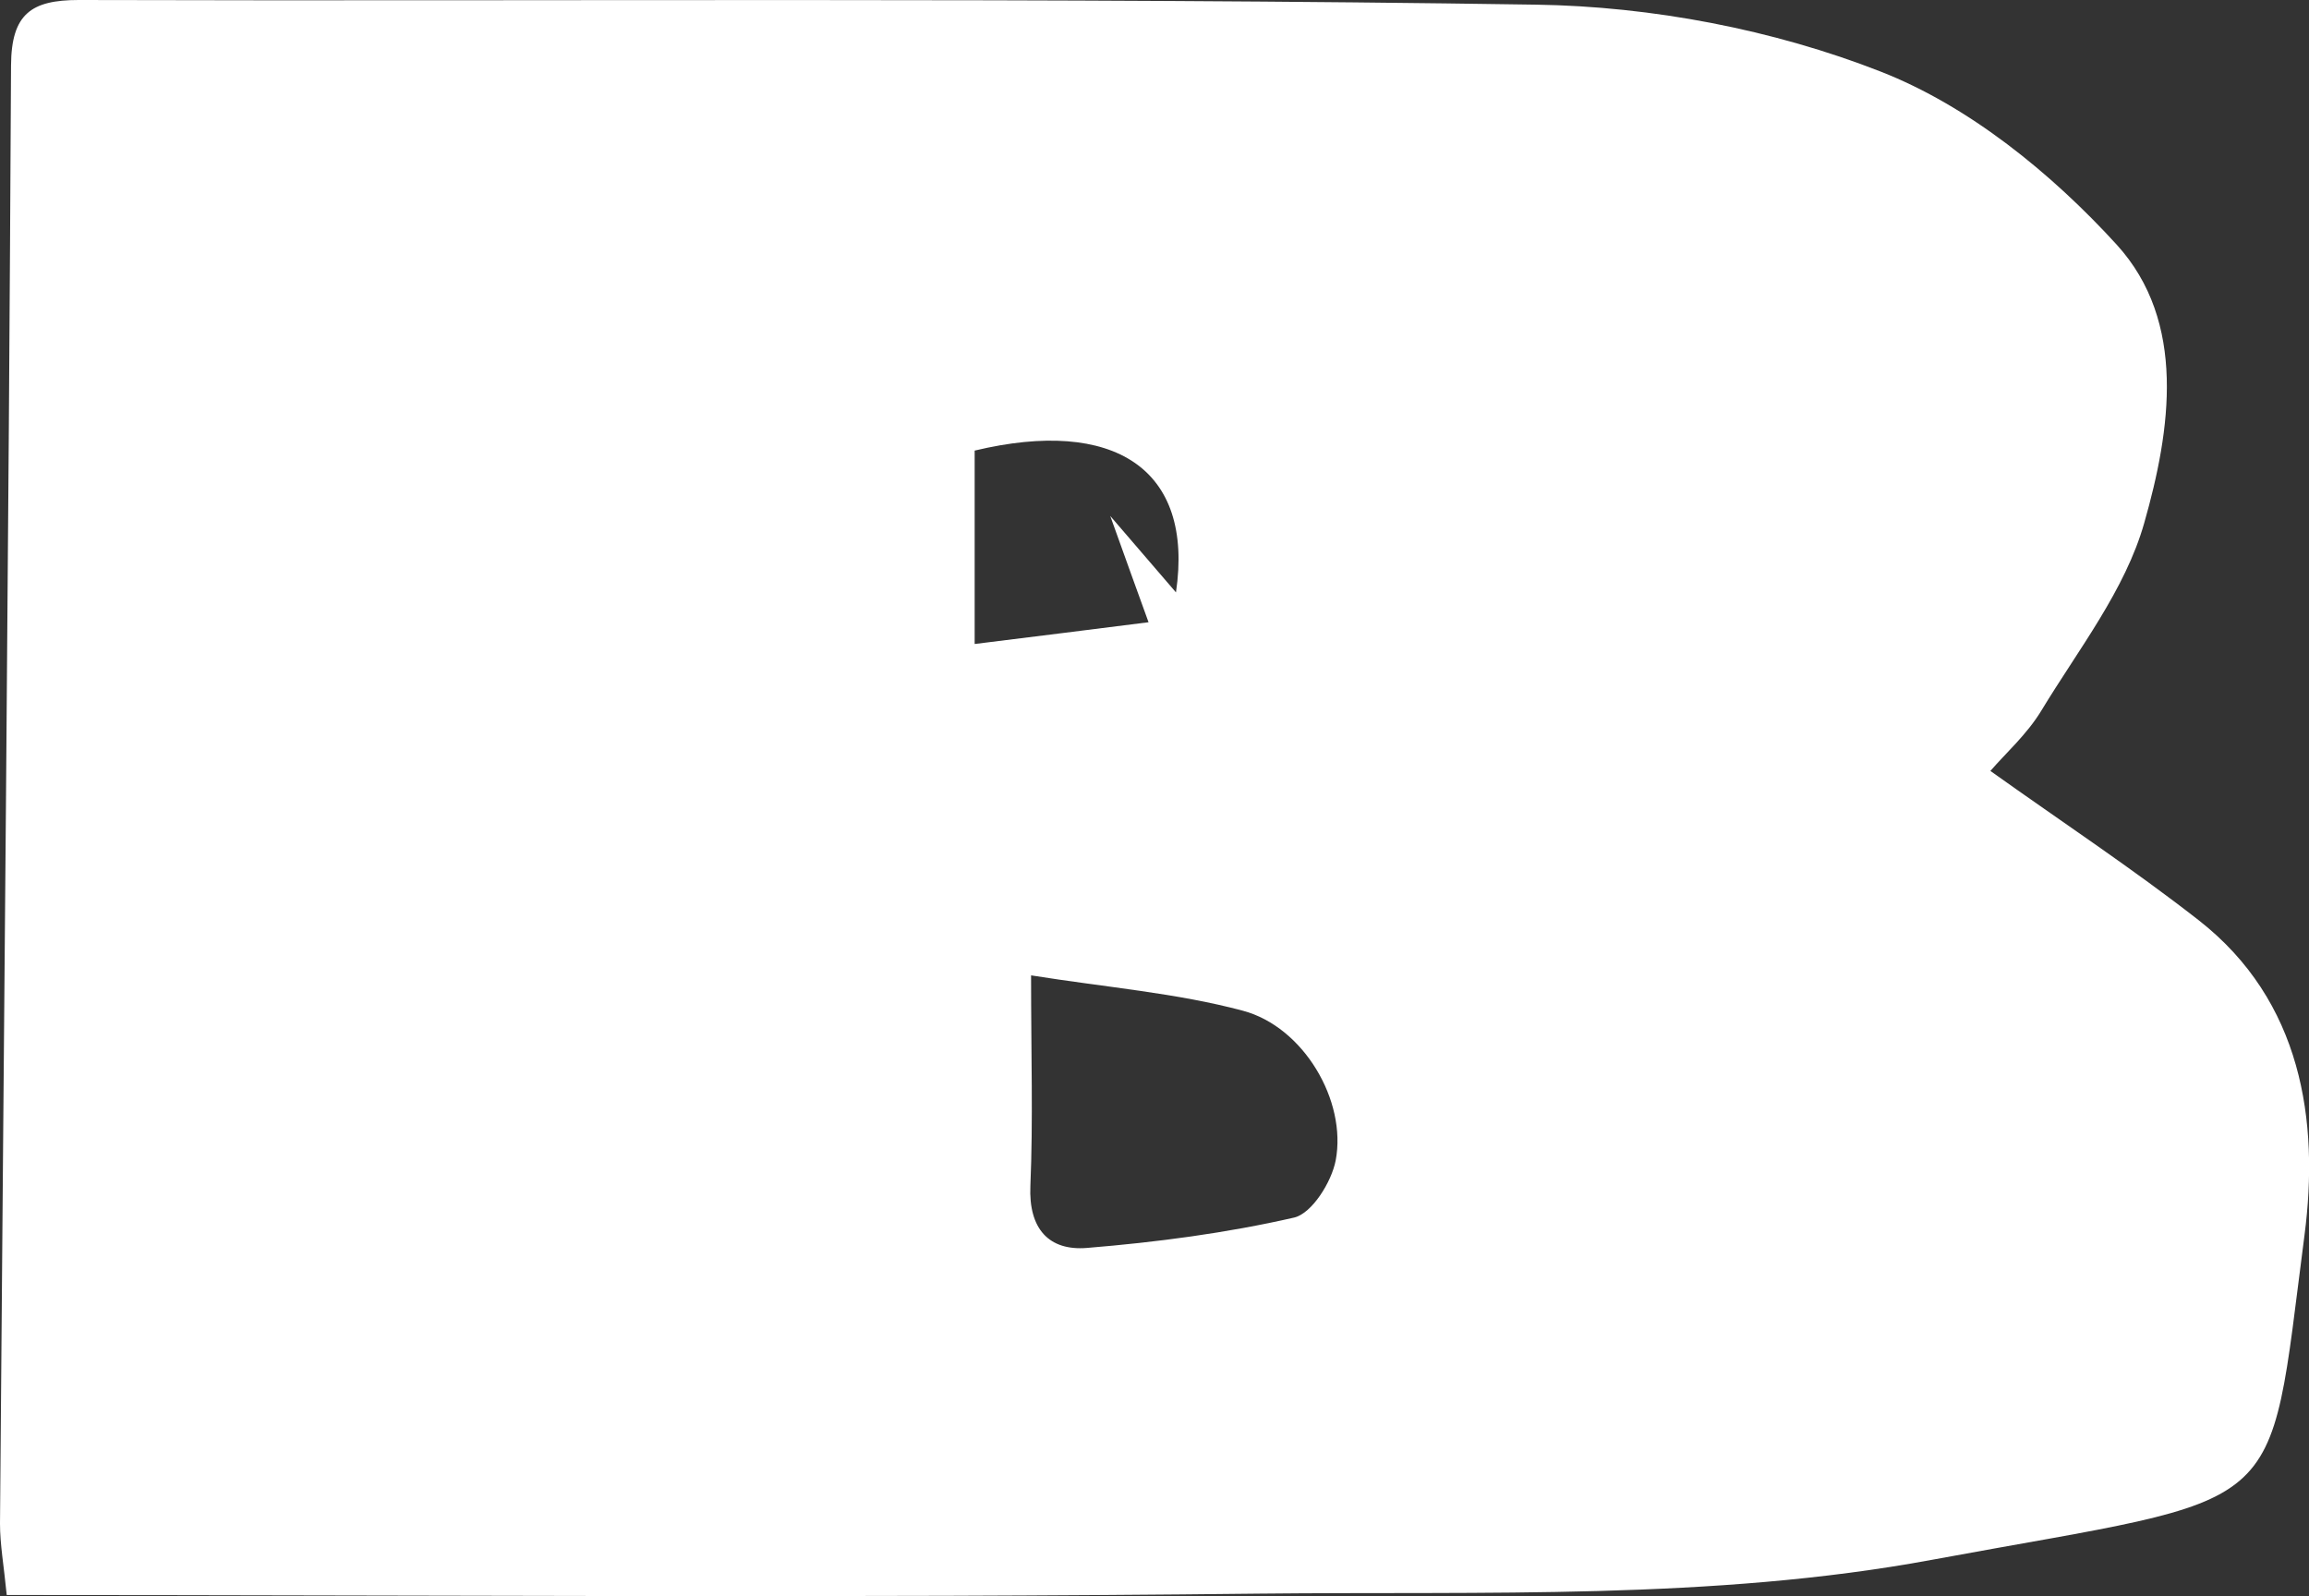 <?xml version="1.0" encoding="UTF-8"?>
<svg id="_레이어_2" data-name="레이어 2" xmlns="http://www.w3.org/2000/svg" viewBox="0 0 133.85 92.52">
  <rect x="0" y="0" width="133.85" height="92.52" fill="#333333" stroke="none"/>
  <defs>
    <style>
      .cls-1 {
        fill: #fff;
        stroke-width: 0px;
      }
    </style>
  </defs>
  <g id="_레이어_1-2" data-name="레이어 1">
    <path class="cls-1" d="M.39,92.46c-.17-1.73-.39-2.93-.39-4.14C.22,60.14.5,31.96.64,3.78.66.81,1.81,0,4.56,0c28.16.08,56.32-.16,84.48.27,6.71.1,13.75,1.44,19.98,3.88,5.12,2,9.91,5.9,13.68,10.03,4.08,4.48,3.13,10.76,1.6,16.13-1.1,3.89-3.82,7.34-5.97,10.89-.83,1.37-2.08,2.48-2.95,3.49,4.18,2.98,8.24,5.66,12.07,8.65,5.99,4.68,7,11.64,6.14,18.25-2.19,16.76-.66,14.96-21.6,18.83-12.69,2.35-25.97,1.82-38.99,1.96-24.05.27-48.1.08-72.6.08ZM59.77,56.53c0,4.63.12,8.42-.04,12.21-.11,2.49,1.07,3.78,3.28,3.6,4.03-.33,8.08-.86,12.01-1.76,1.03-.24,2.17-2.06,2.41-3.32.65-3.45-1.86-7.73-5.38-8.67-3.85-1.03-7.89-1.35-12.28-2.05ZM56.51,37.33c3.64-.45,6.83-.85,10.07-1.26-.67-1.85-1.26-3.48-2.22-6.16,1.7,1.97,2.6,3.02,3.81,4.43,1.06-7.18-3.6-10.15-11.67-8.22v11.2Z"/>
  </g>
</svg>